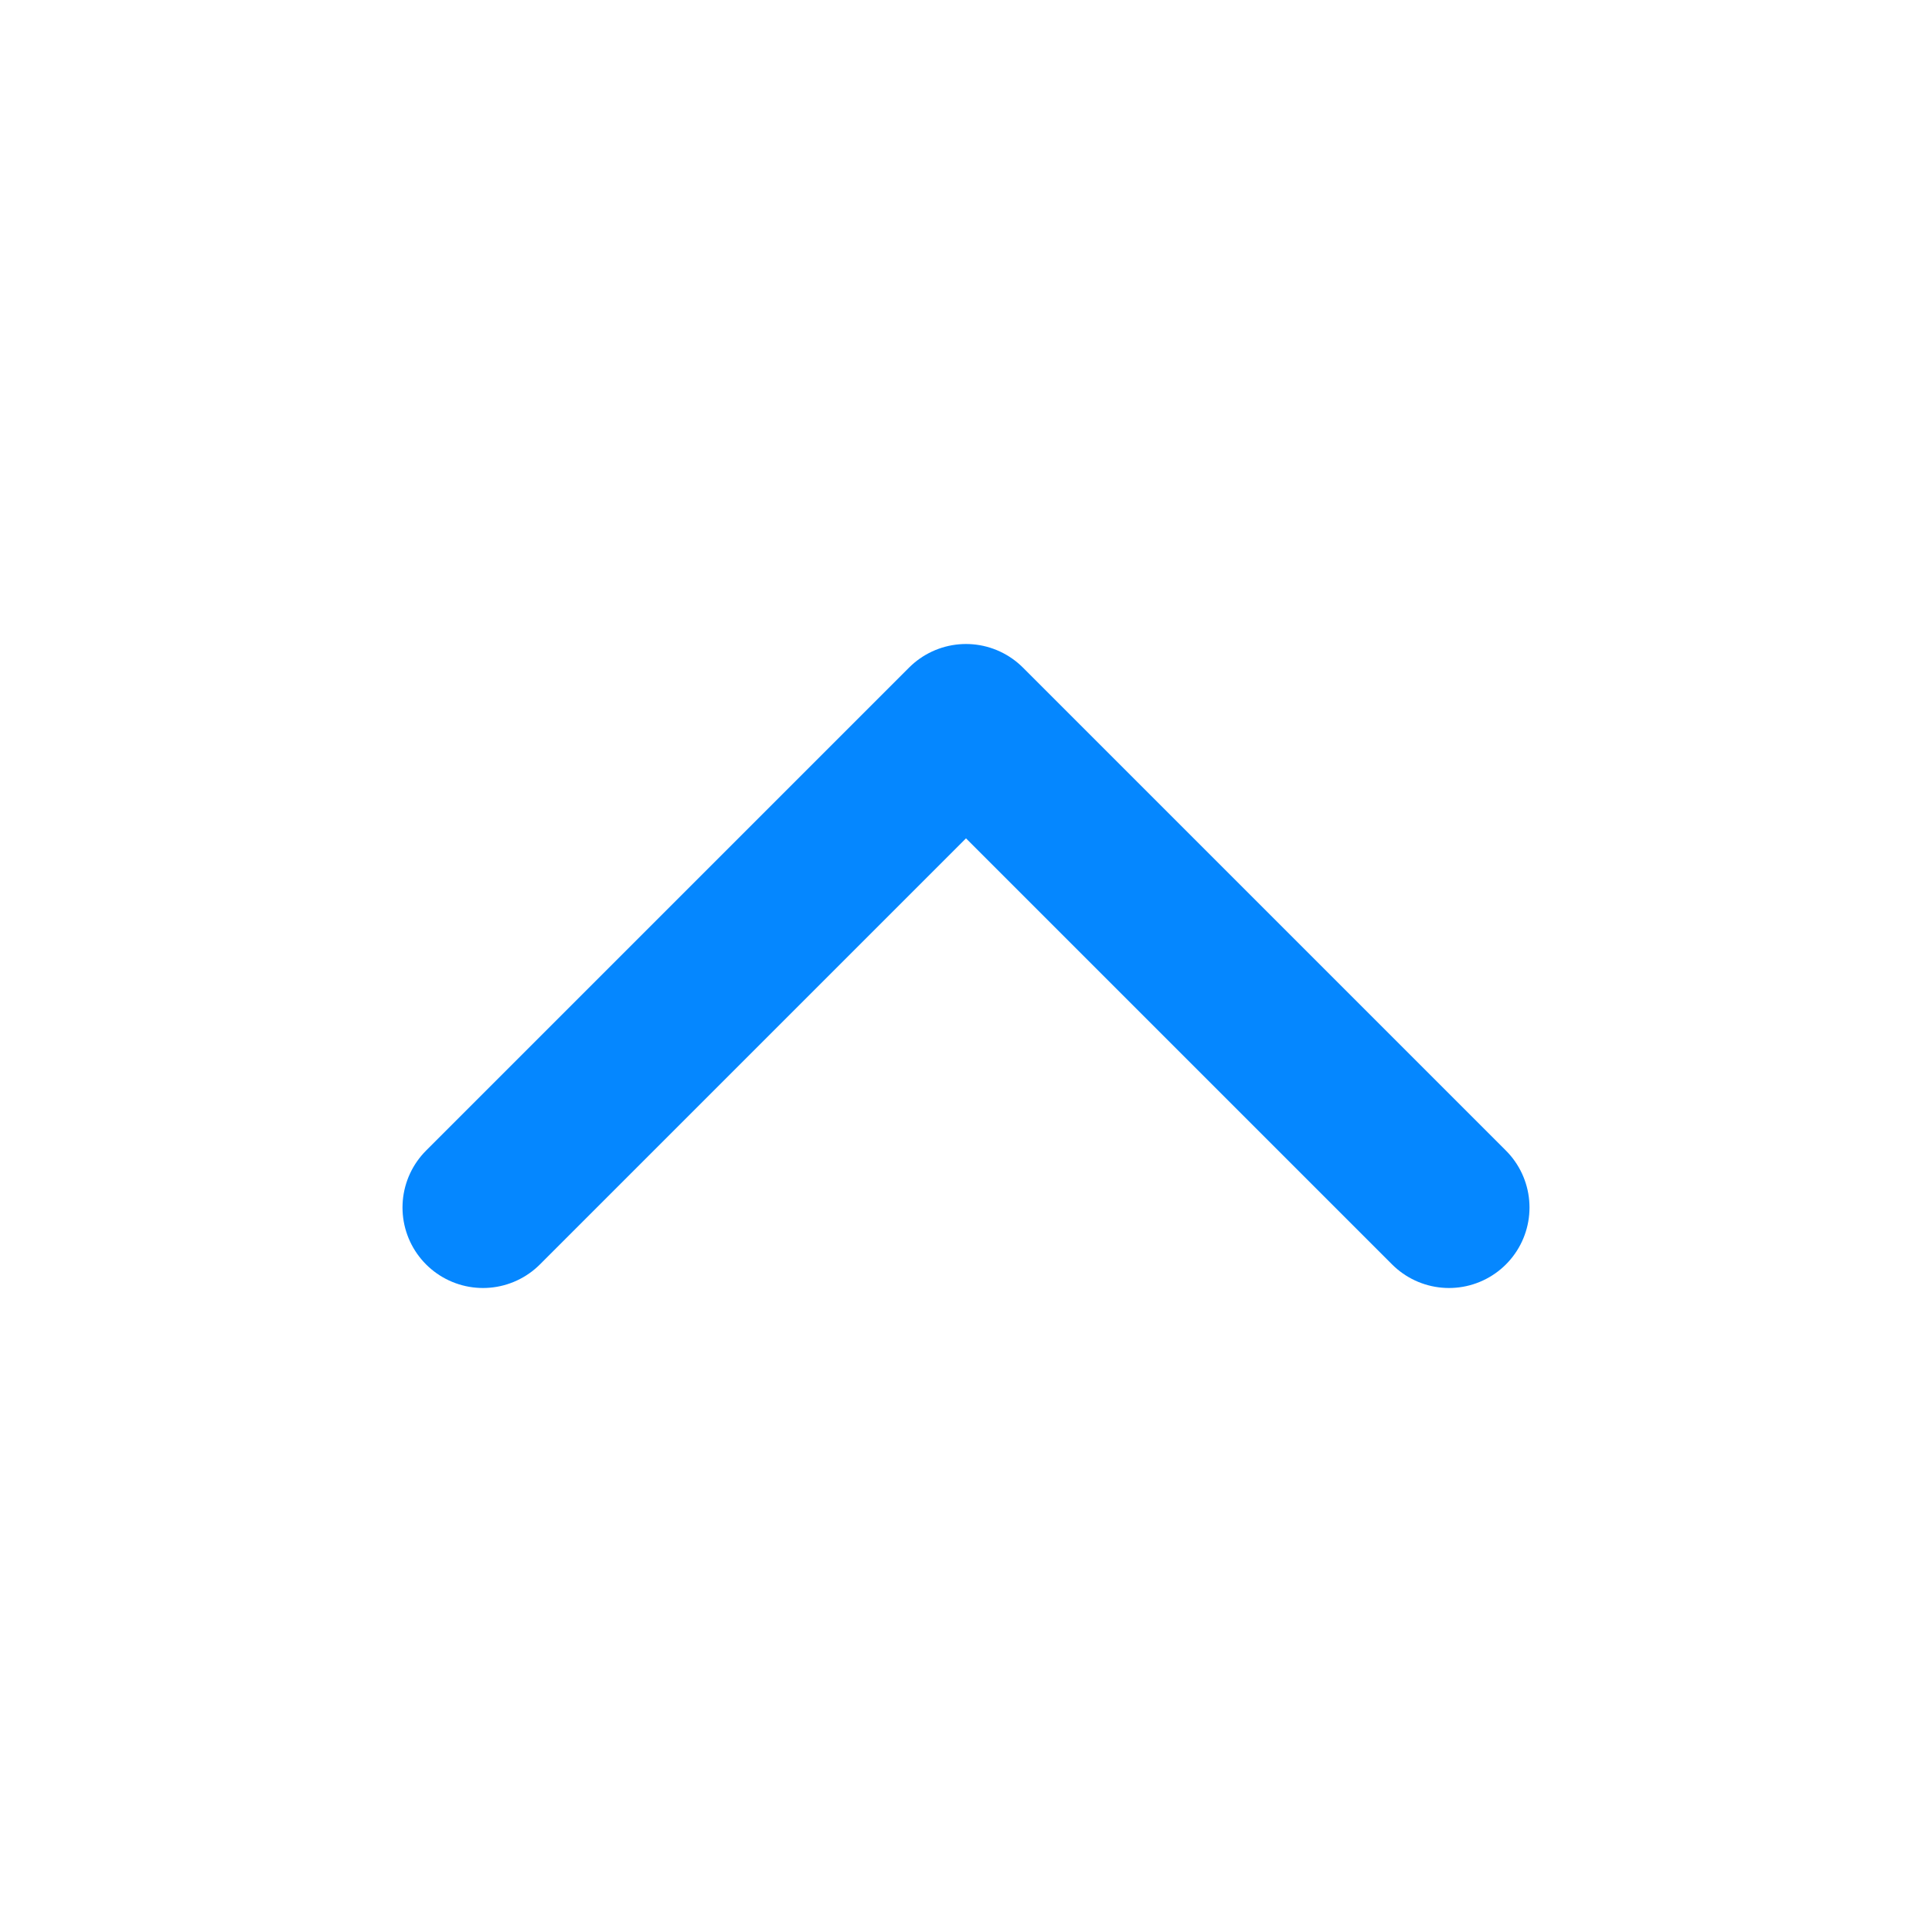 <svg width="24" height="24" viewBox="0 0 24 24" fill="none" xmlns="http://www.w3.org/2000/svg">
<path d="M18 15L12 9L6 15" stroke="#0587FF" stroke-width="2" stroke-linecap="round" stroke-linejoin="round"/>
</svg>
